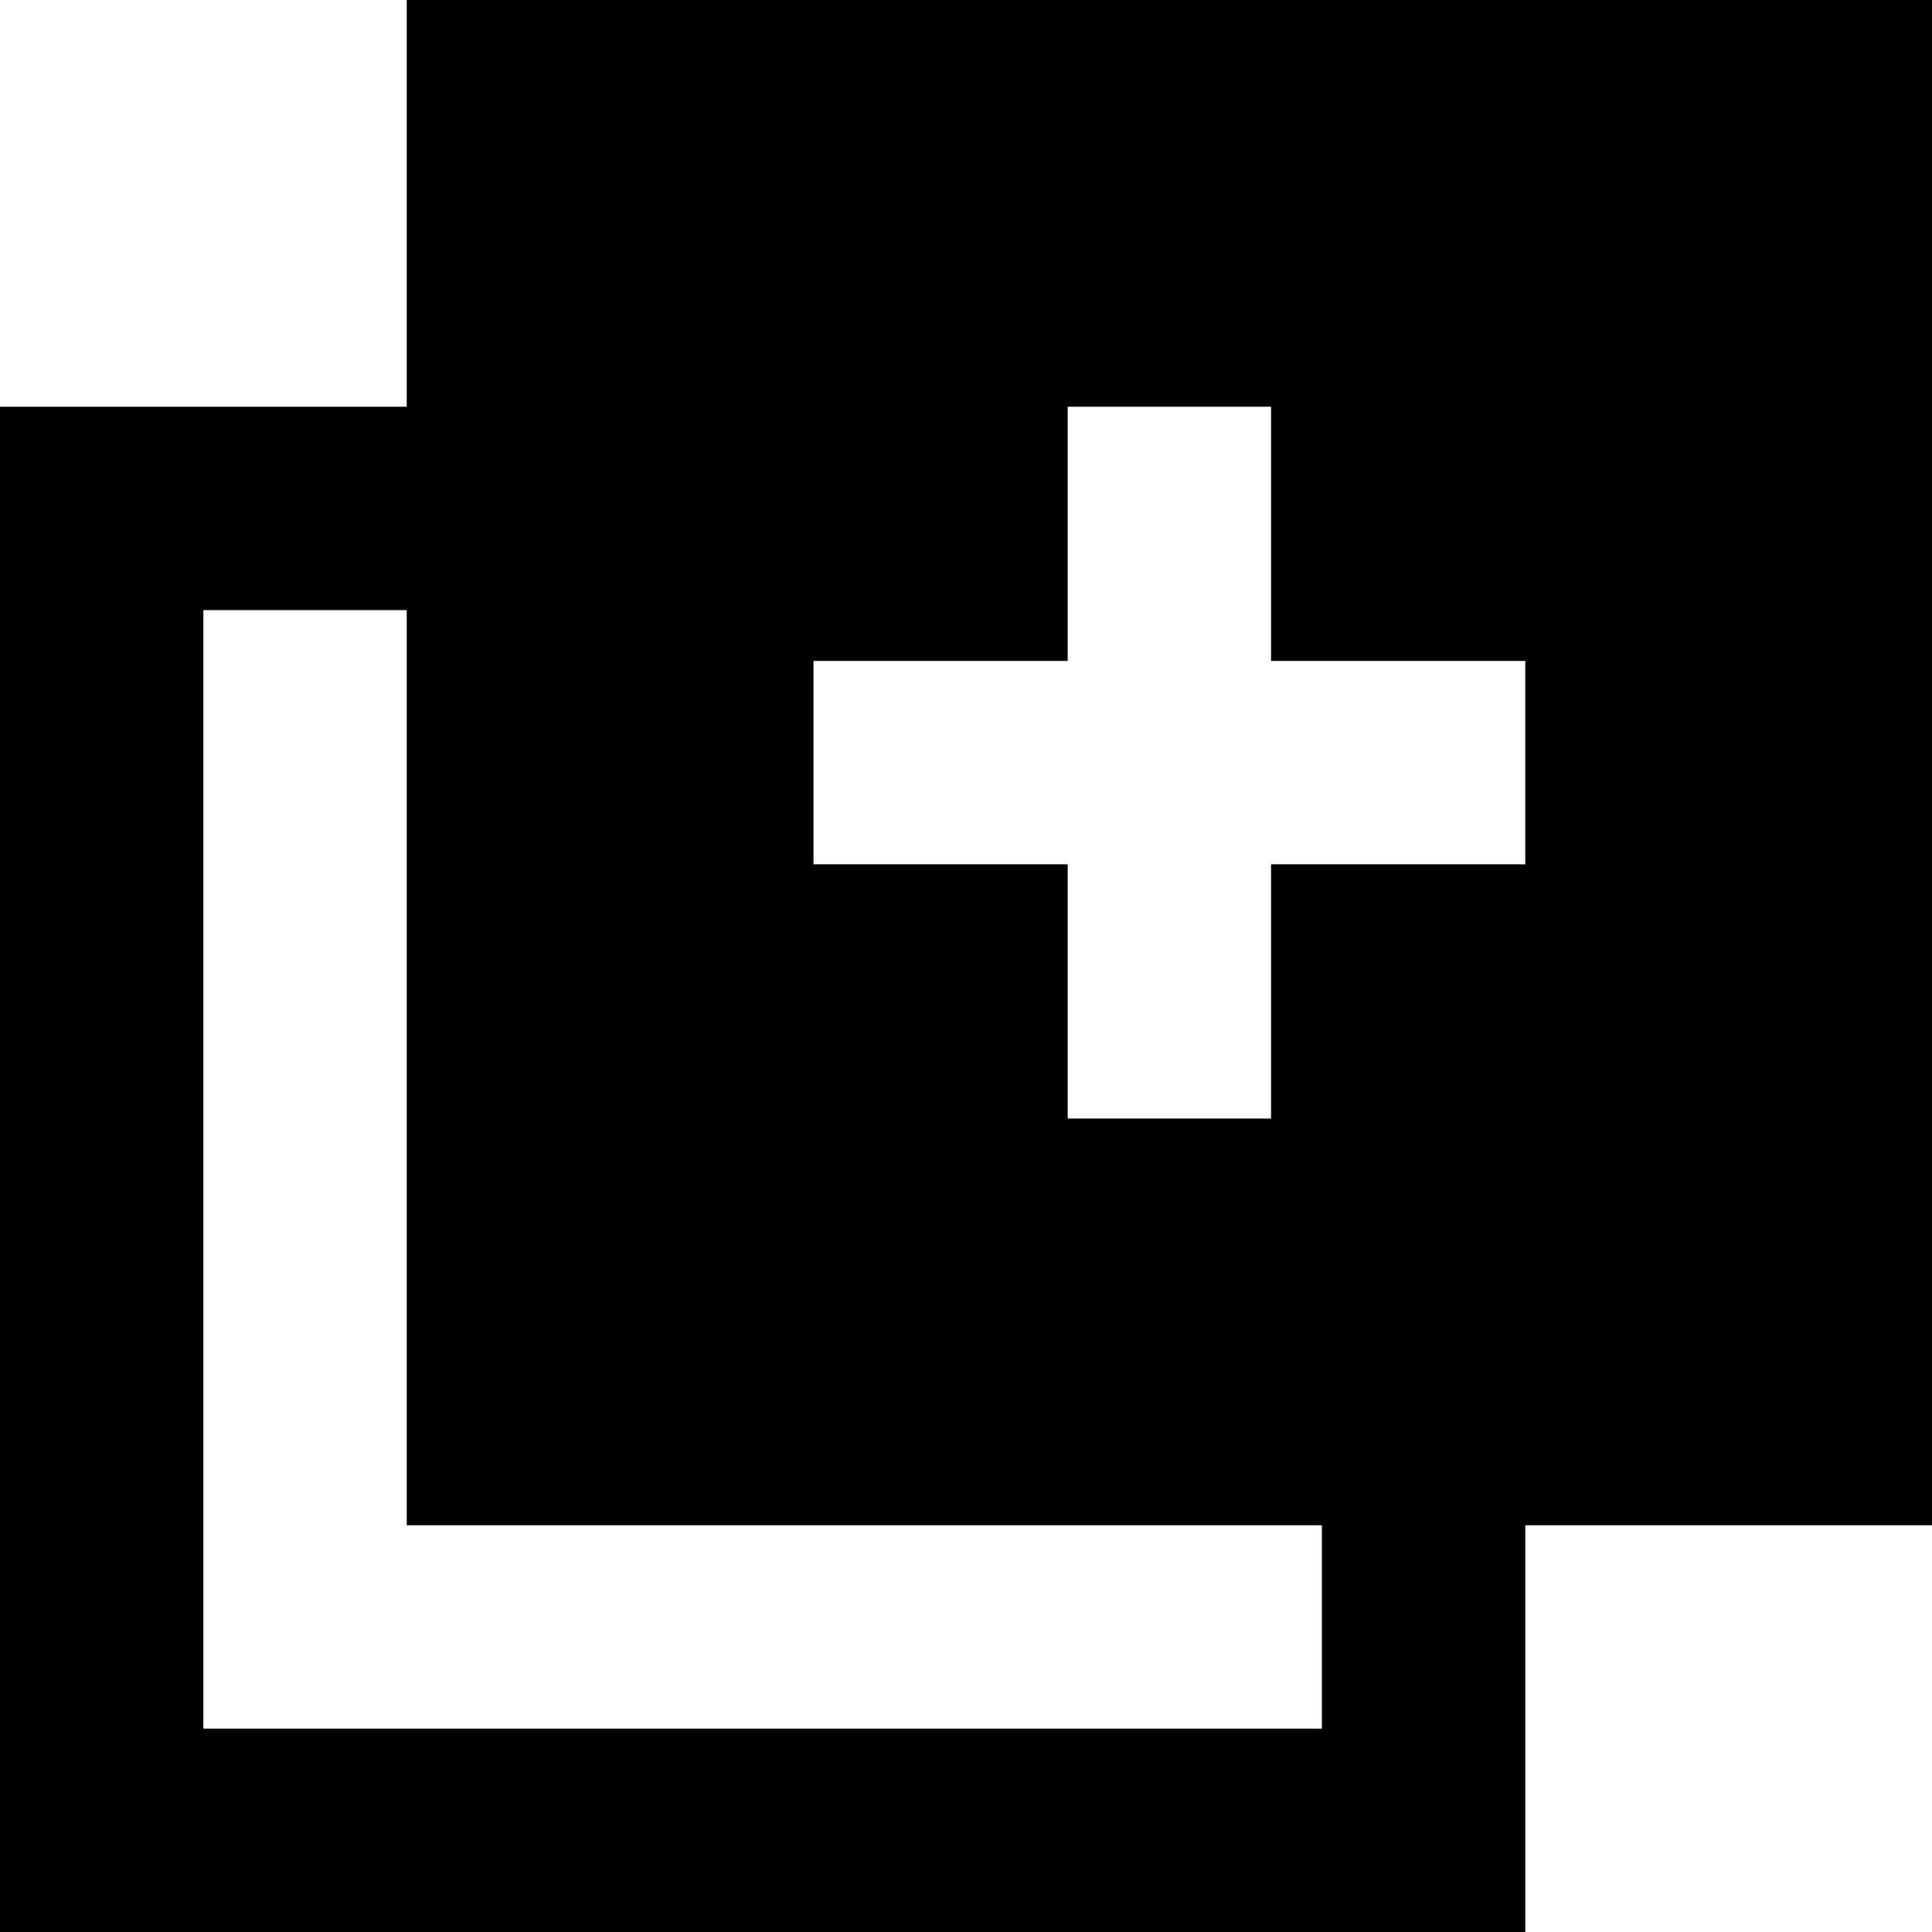 <svg width="19" height="19" viewBox="0 0 19 19" fill="none" xmlns="http://www.w3.org/2000/svg">
<path d="M4 0V4H0V19H15V15H19V0H4ZM13 17H2V6H4V15H13V17ZM15 8.5H12.5V11H10.5V8.5H8V6.5H10.5V4H12.5V6.5H15V8.5Z" fill="black"/>
</svg>
